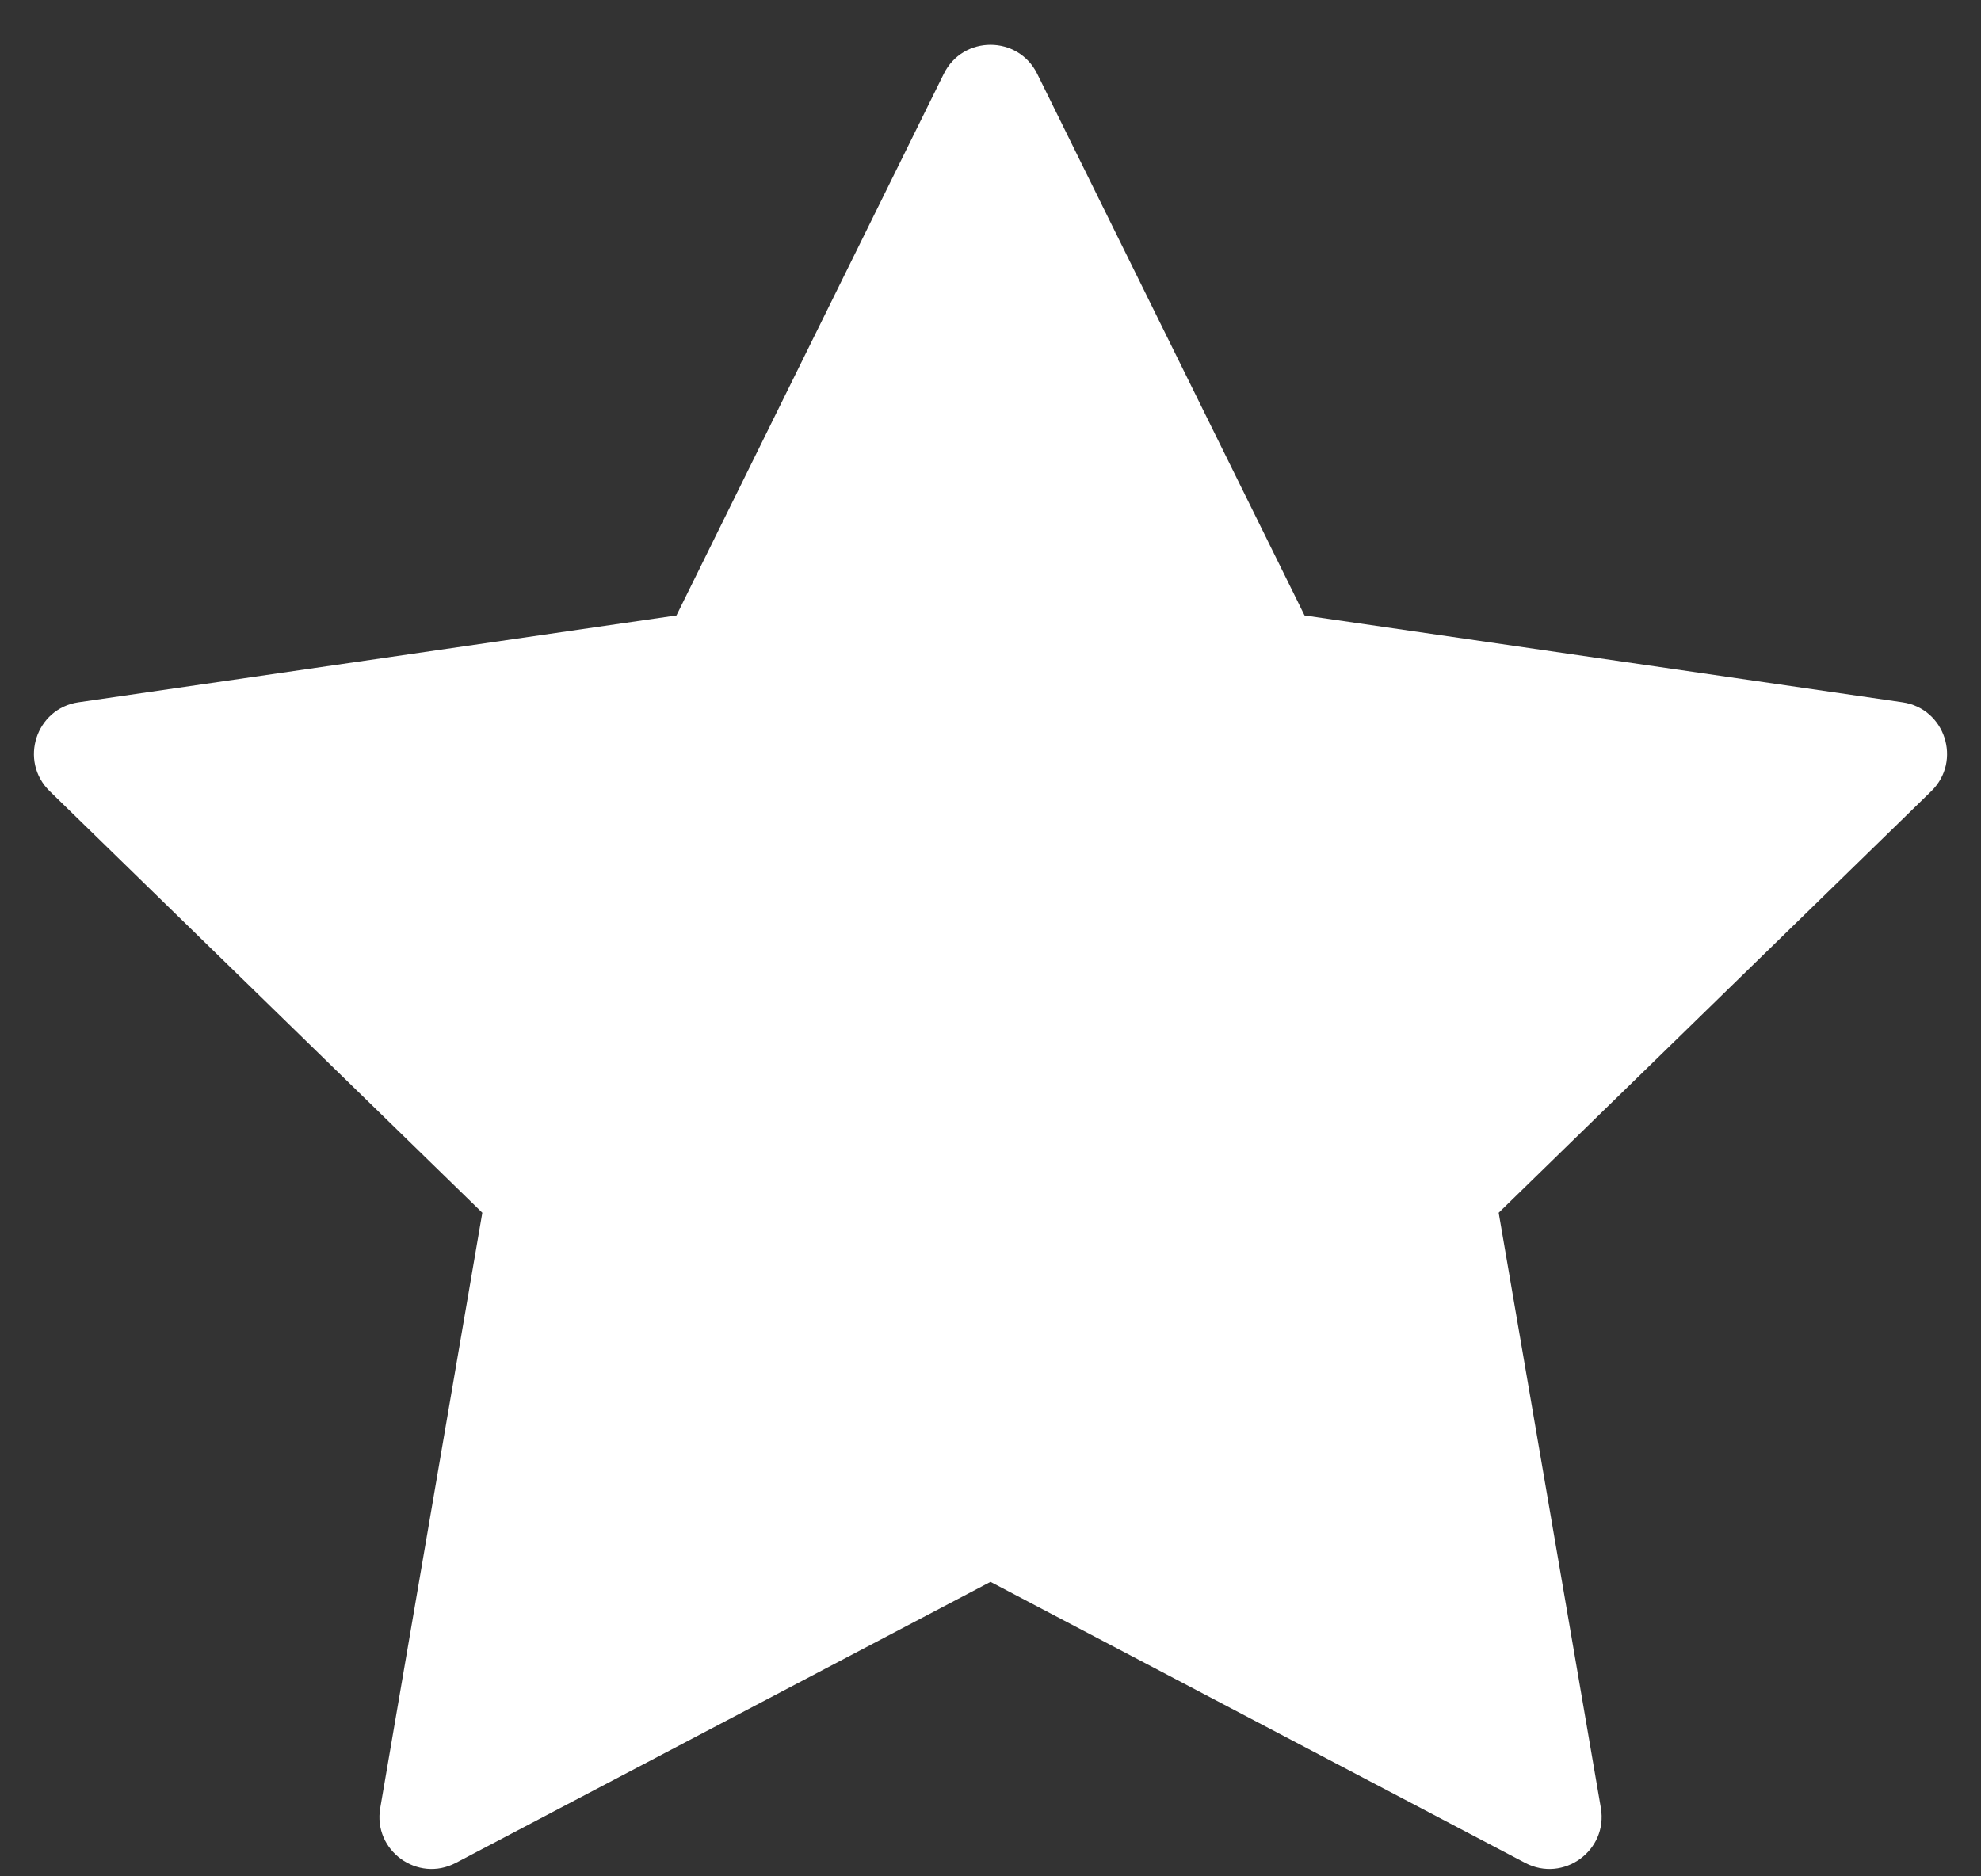 <svg width="19" height="18" viewBox="0 0 19 18" fill="none" xmlns="http://www.w3.org/2000/svg">
<rect x="0" y="0" width="19" height="18" fill="#333333" stroke="none"/>
<path d="M9.052 0.708C9.235 0.337 9.765 0.337 9.948 0.708L12.512 5.904L18.246 6.737C18.656 6.796 18.82 7.3 18.523 7.59L14.374 11.634L15.354 17.344C15.424 17.752 14.995 18.064 14.628 17.871L9.5 15.175L4.372 17.871C4.005 18.064 3.576 17.752 3.647 17.344L4.626 11.634L0.477 7.59C0.18 7.3 0.344 6.796 0.754 6.737L6.488 5.904L9.052 0.708Z" fill="white"/>
</svg>
